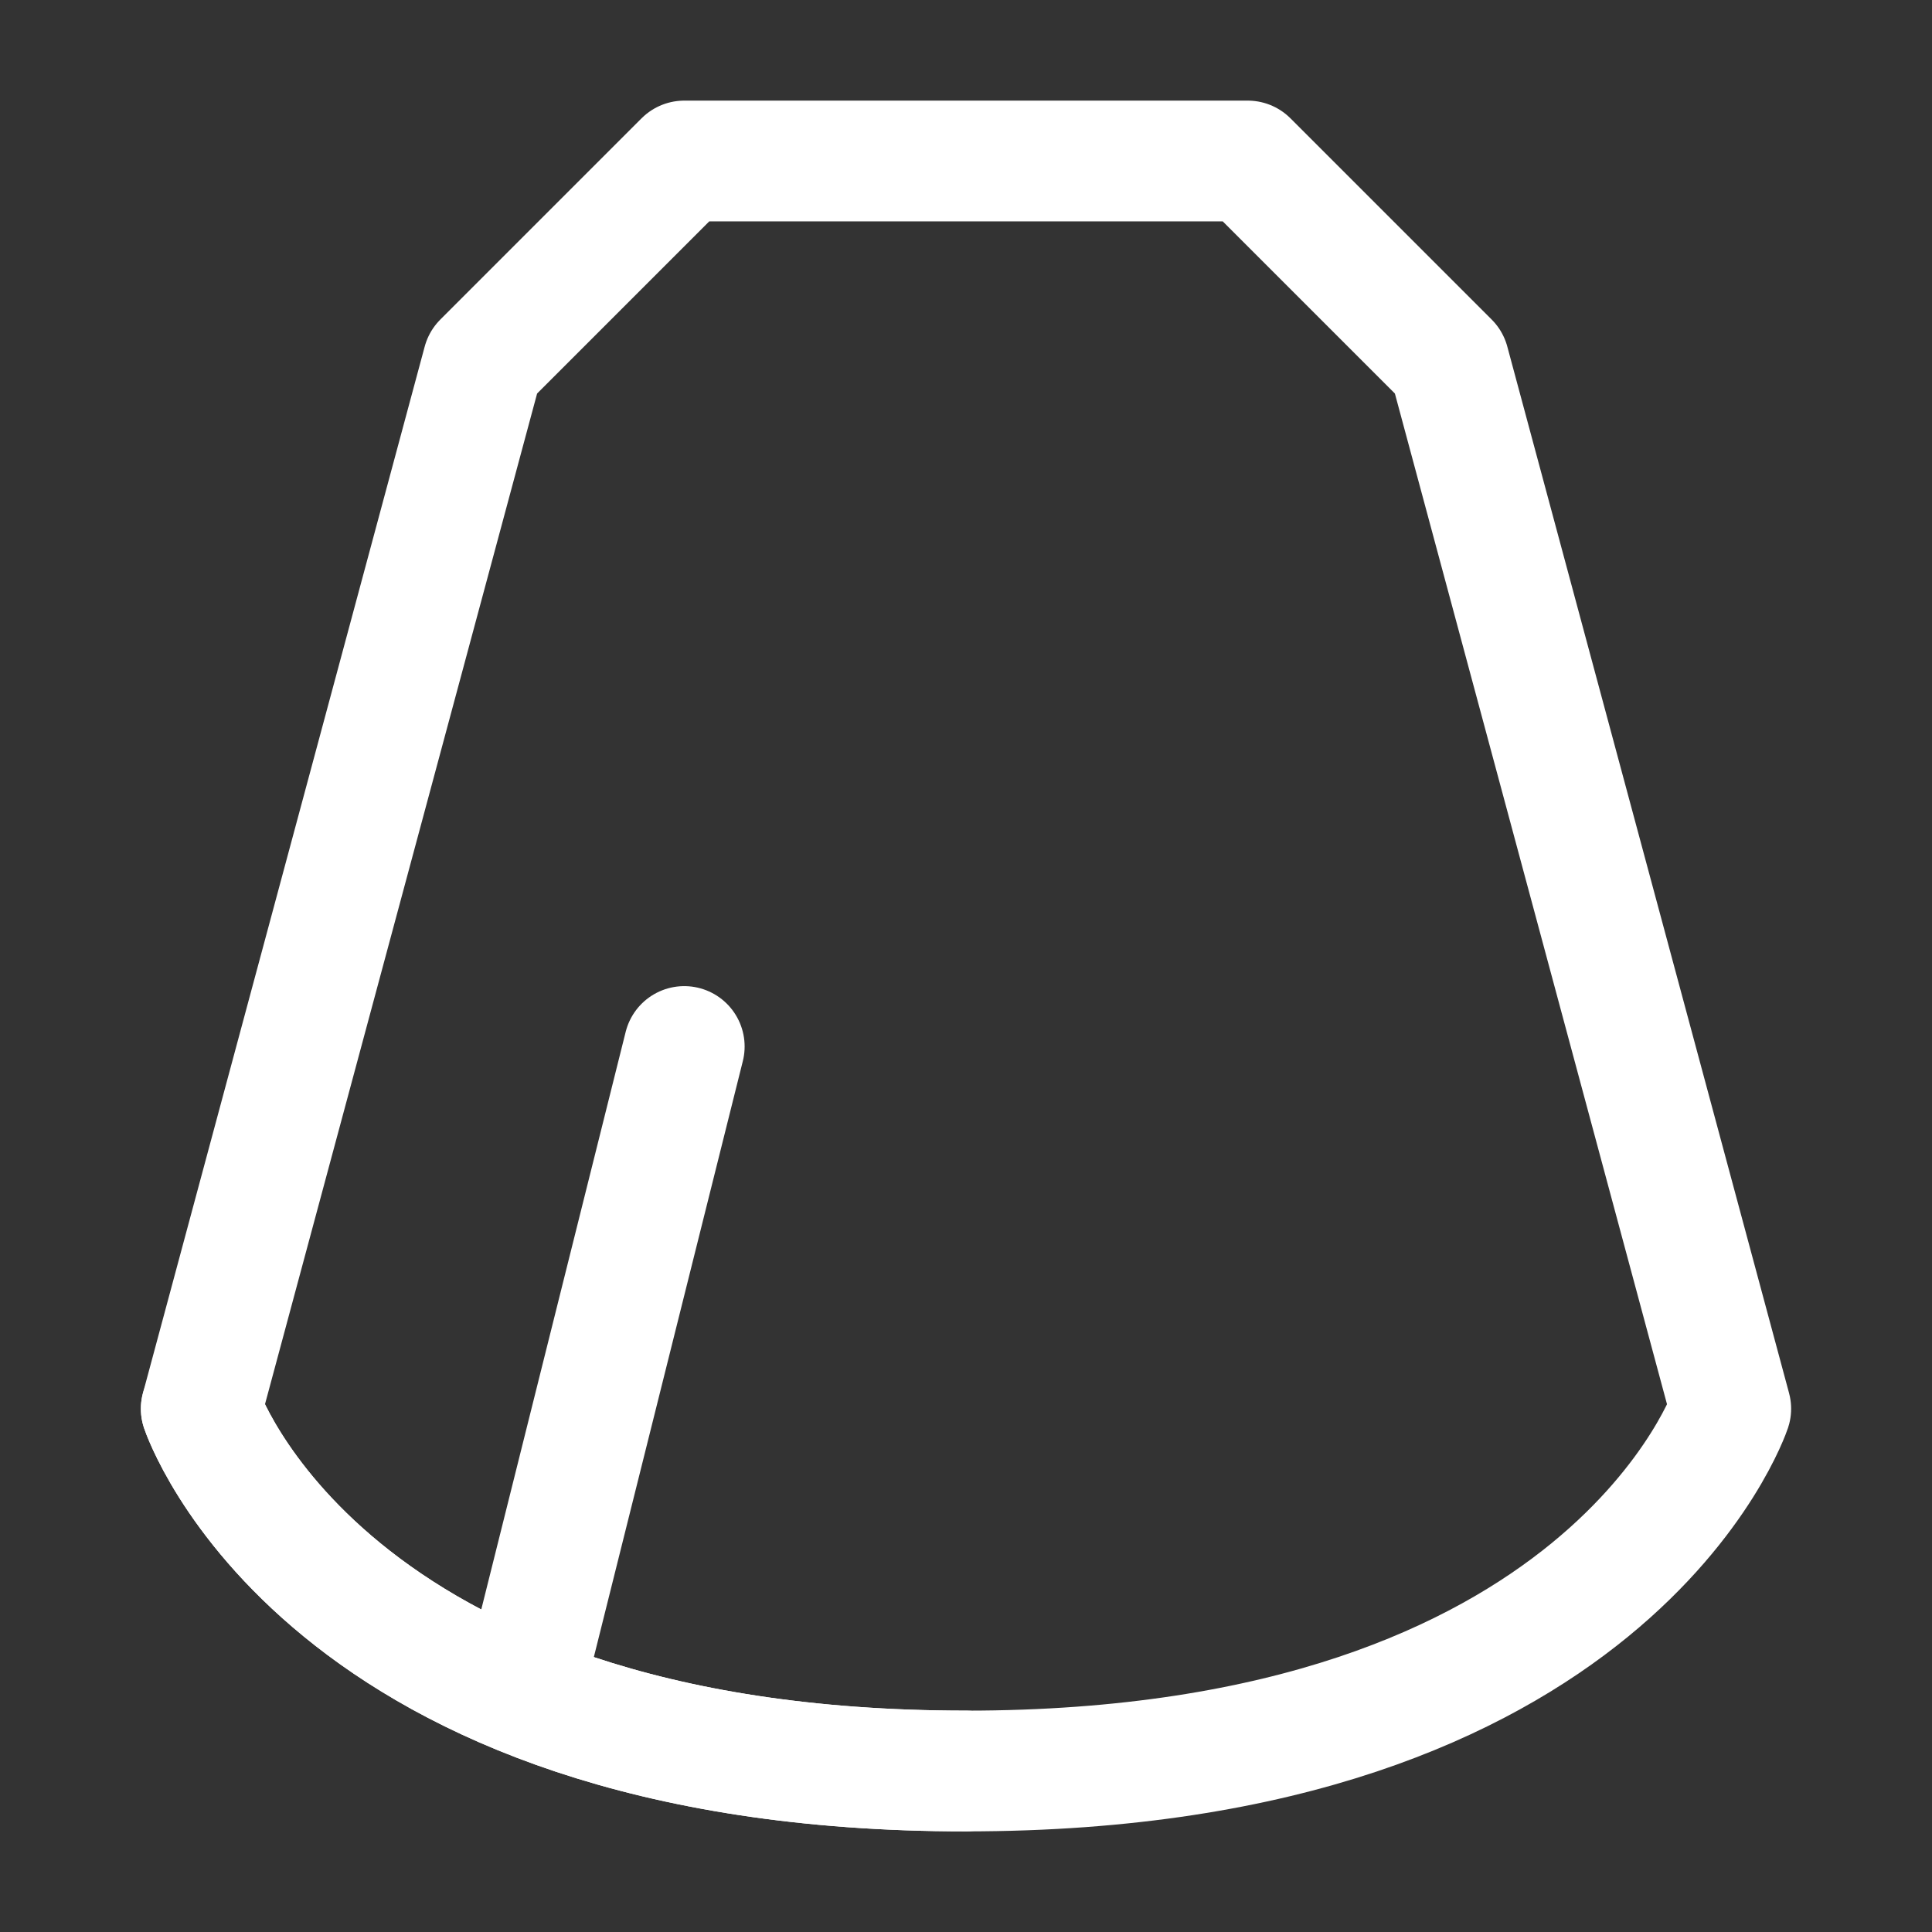 <?xml version="1.0" encoding="UTF-8"?><svg width="32" height="32" viewBox="0 0 48 48" fill="none" xmlns="http://www.w3.org/2000/svg"><rect x="0" y="0" width="48" height="48" fill="#333333" stroke="none"/><path d="M12 9L17 4H31L36 9L43 35C43 35 40 44 24 44C8 44 5 35 5 35L12 9Z" fill="none" stroke="#ffffff" stroke-width="3" stroke-linecap="round" stroke-linejoin="round"/><path d="M13 42L17 26" stroke="#ffffff" stroke-width="3" stroke-linecap="round" stroke-linejoin="round"/><path d="M5 35C5 35 8 44 24 44" stroke="#ffffff" stroke-width="3" stroke-linecap="round" stroke-linejoin="round"/></svg>